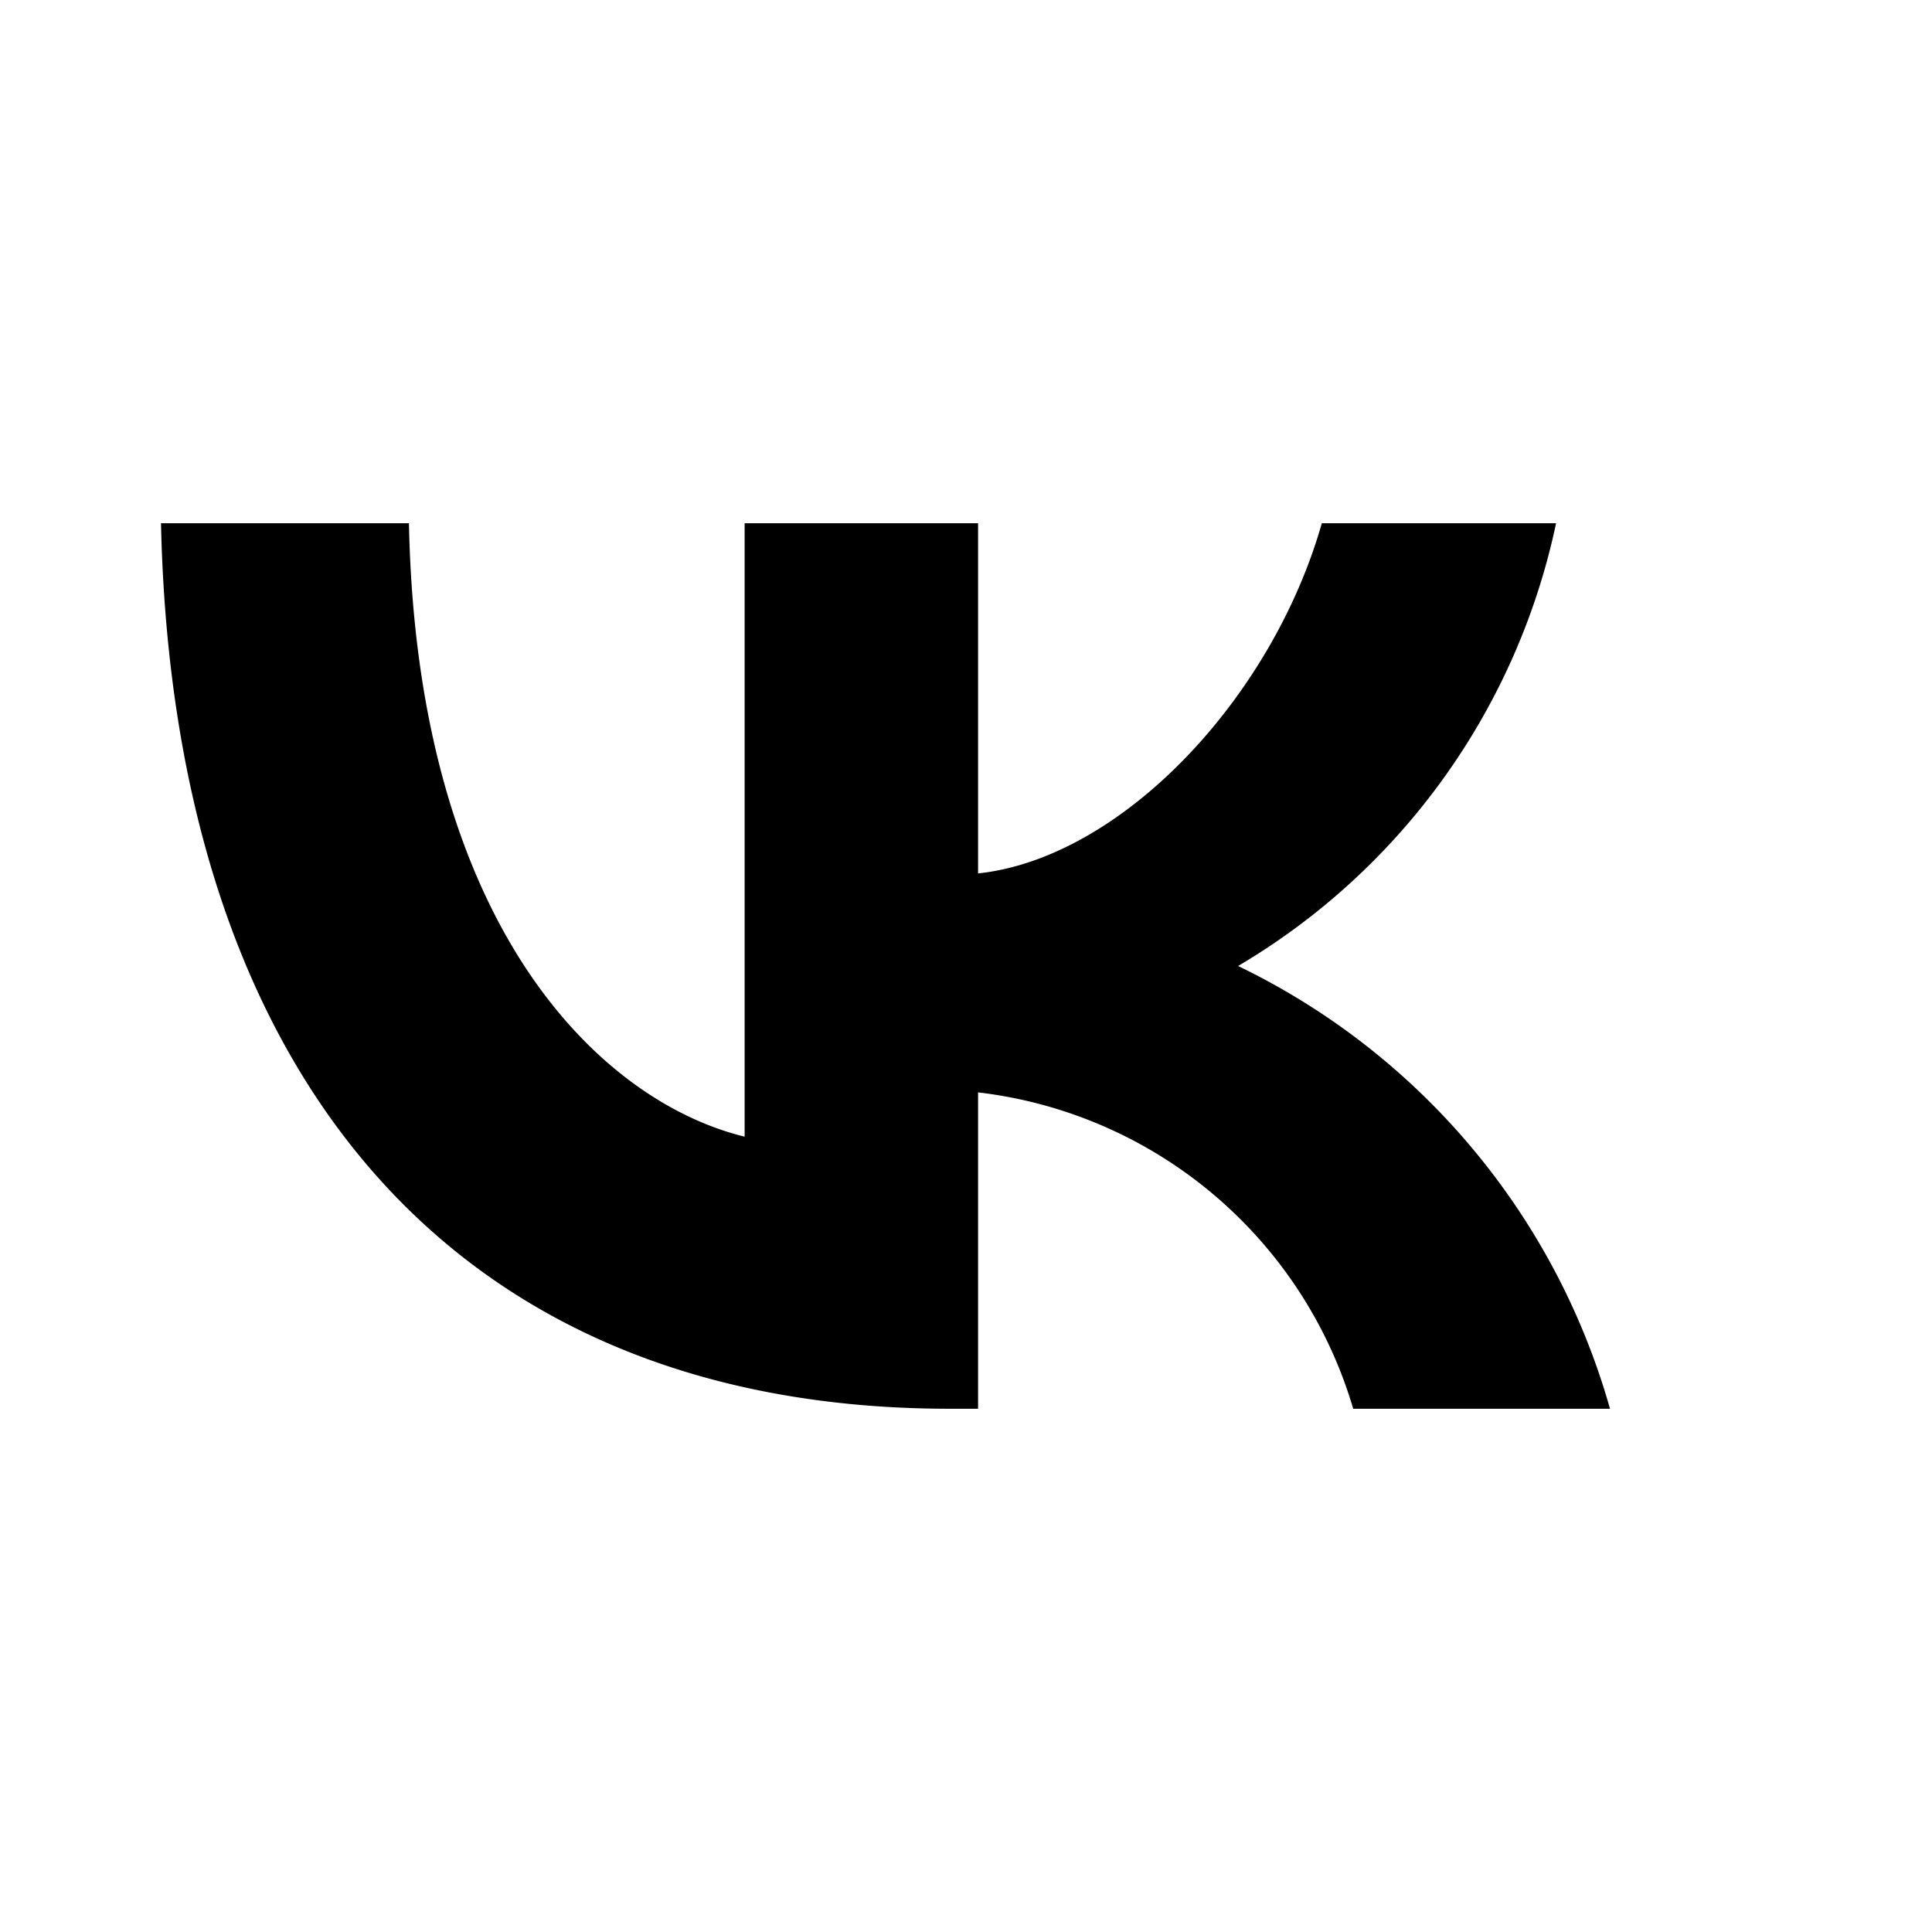 <svg id="Layer_1" data-name="Layer 1" xmlns="http://www.w3.org/2000/svg" viewBox="0 0 24 24"><path d="M11.8,17.5c-6.15,0-9.65-4.13-9.8-11H5.08c.1,5,2.37,7.18,4.17,7.62V6.5h2.9v4.35c1.78-.19,3.65-2.17,4.27-4.35h2.91A8.4,8.4,0,0,1,15.38,12,8.75,8.75,0,0,1,20,17.5H16.81a5.53,5.53,0,0,0-4.66-3.93V17.5Z"/></svg>